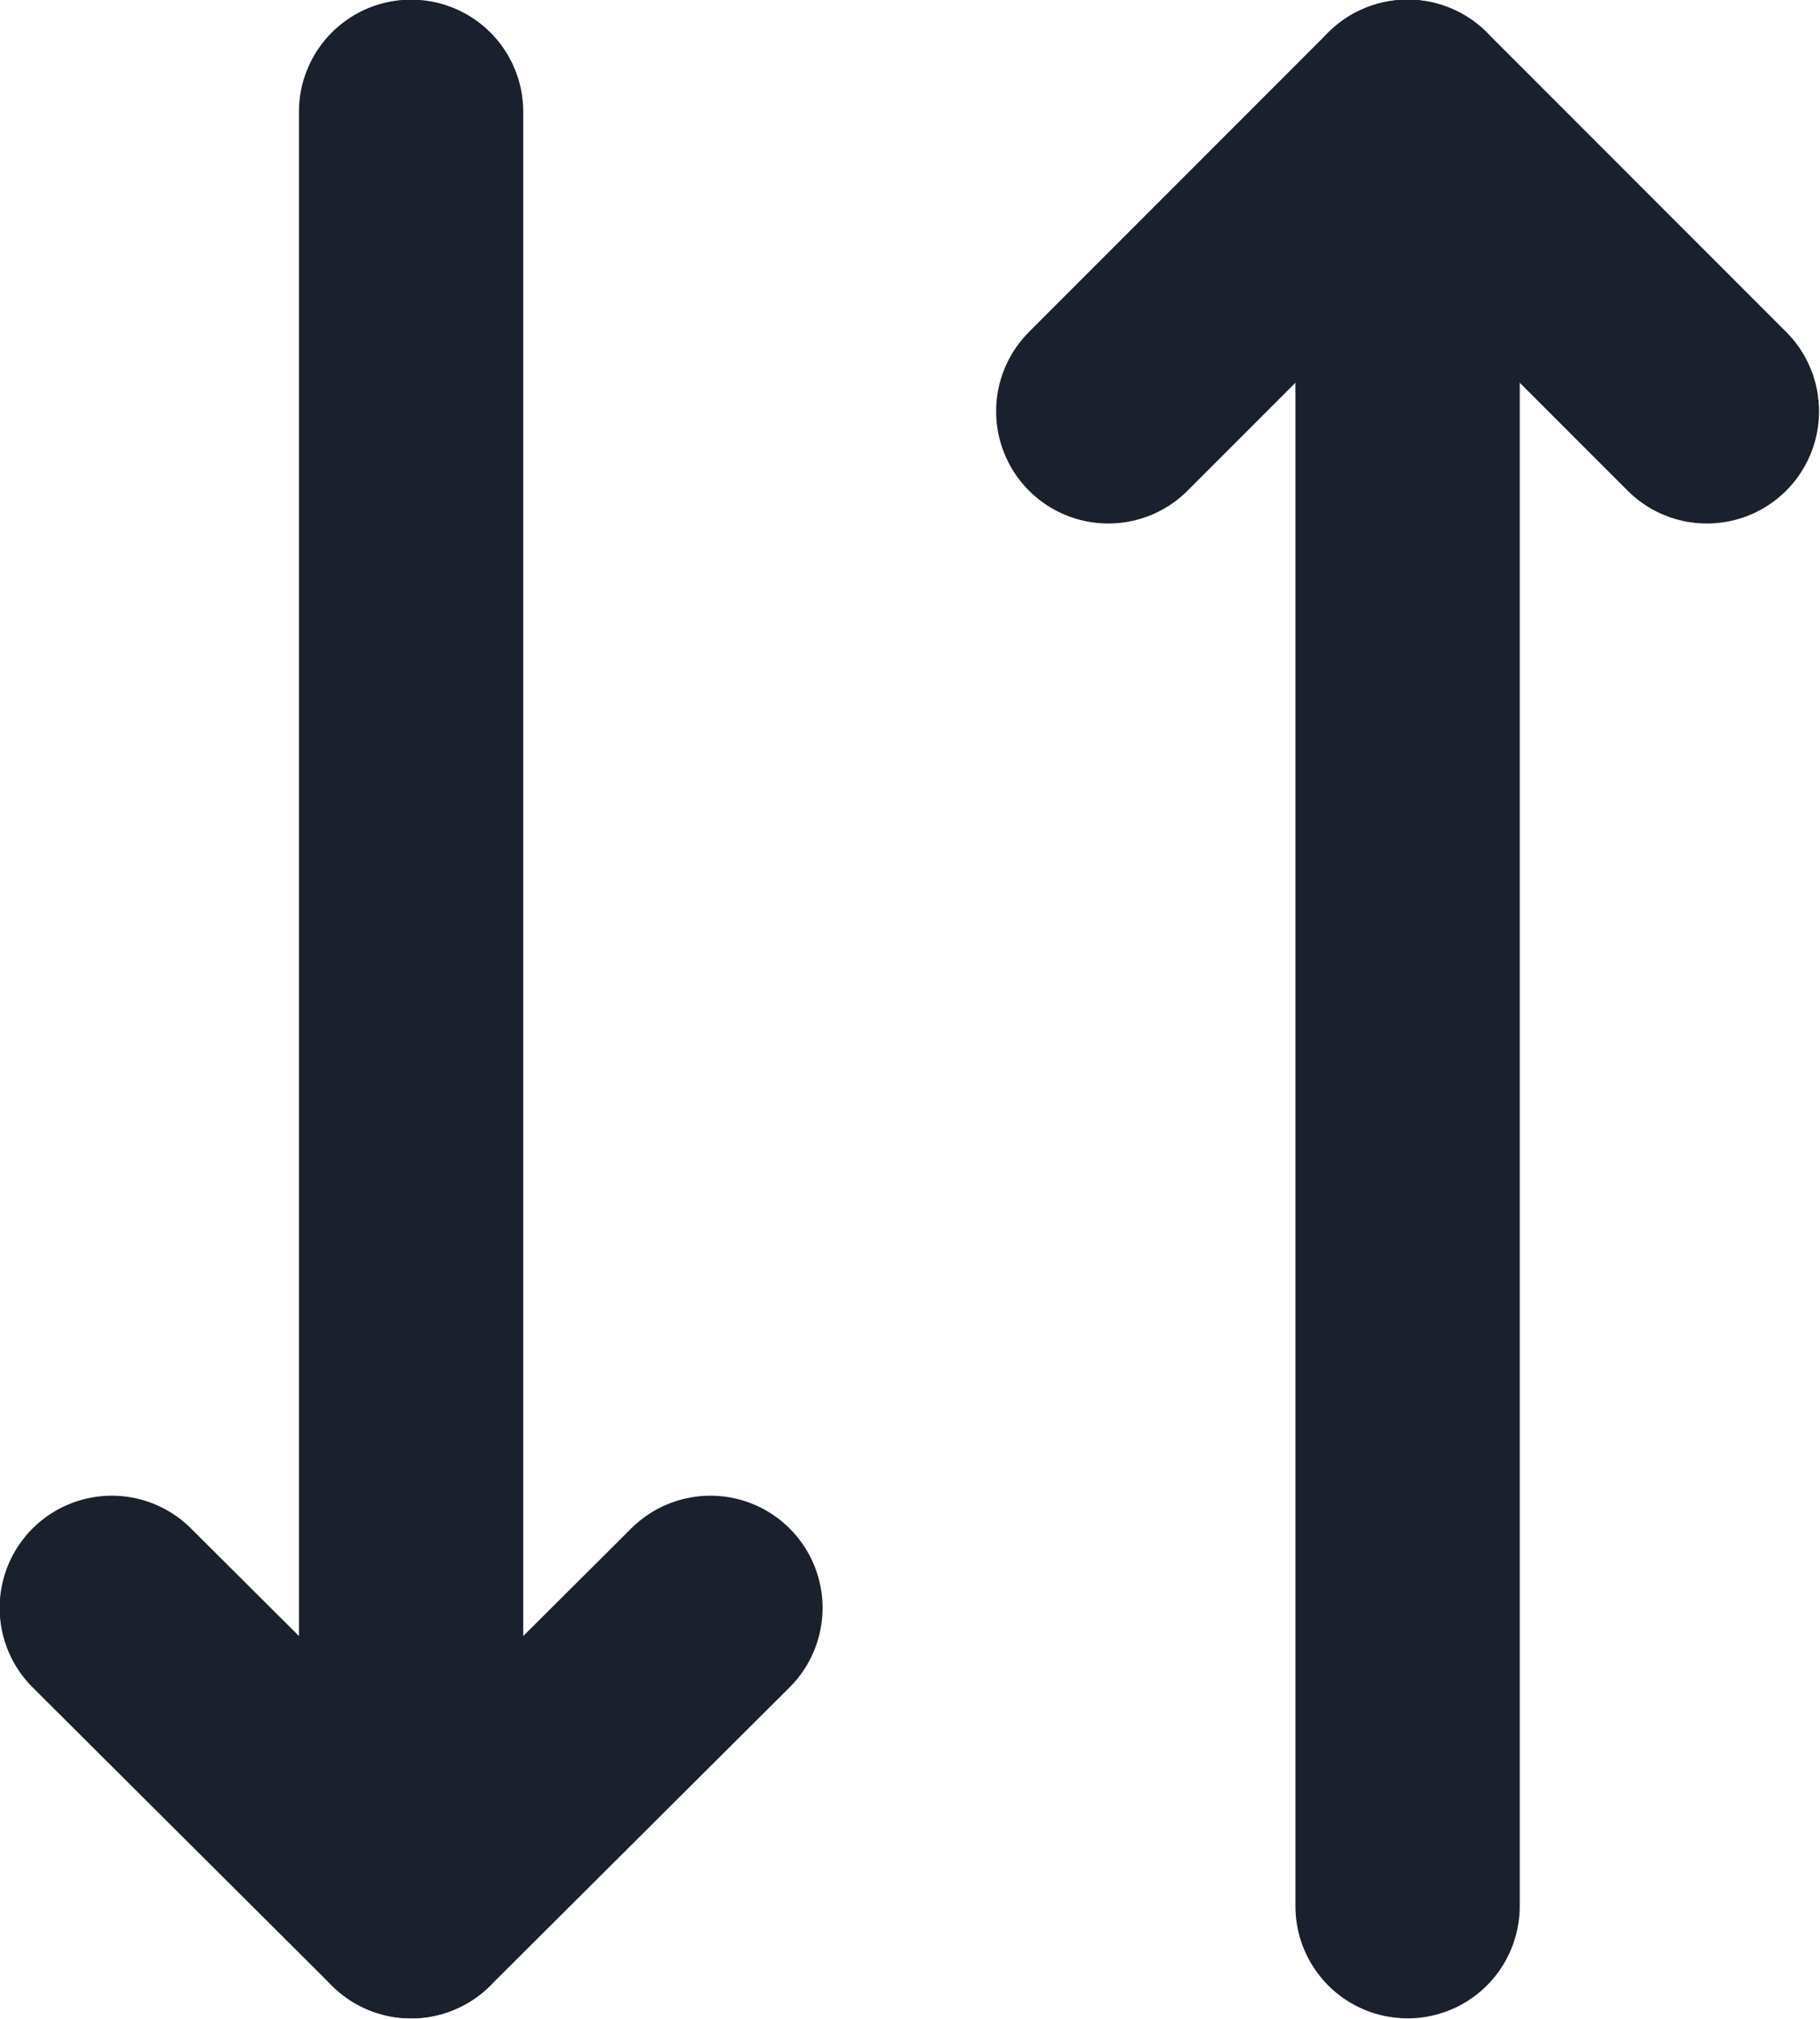 <svg width="15.141" height="16.791" viewBox="0 0 15.141 16.791" fill="none" xmlns="http://www.w3.org/2000/svg" xmlns:xlink="http://www.w3.org/1999/xlink">
	<desc>
			Created with Pixso.
	</desc>
	<defs/>
	<path id="Vector" d="M11.71 0.93L11.71 15.85" stroke="#1A202C" stroke-opacity="1" stroke-width="1.866" stroke-linejoin="round" stroke-linecap="round"/>
	<path id="Vector" d="M5.91 13.37L3.42 15.85L0.93 13.37" stroke="#1A202C" stroke-opacity="1" stroke-width="1.866" stroke-linejoin="round" stroke-linecap="round"/>
	<path id="Vector" d="M3.42 15.85L3.42 0.93" stroke="#1A202C" stroke-opacity="1" stroke-width="1.866" stroke-linejoin="round" stroke-linecap="round"/>
	<path id="Vector" d="M14.2 3.42L11.71 0.93L9.22 3.42" stroke="#1A202C" stroke-opacity="1" stroke-width="1.866" stroke-linejoin="round" stroke-linecap="round"/>
</svg>
